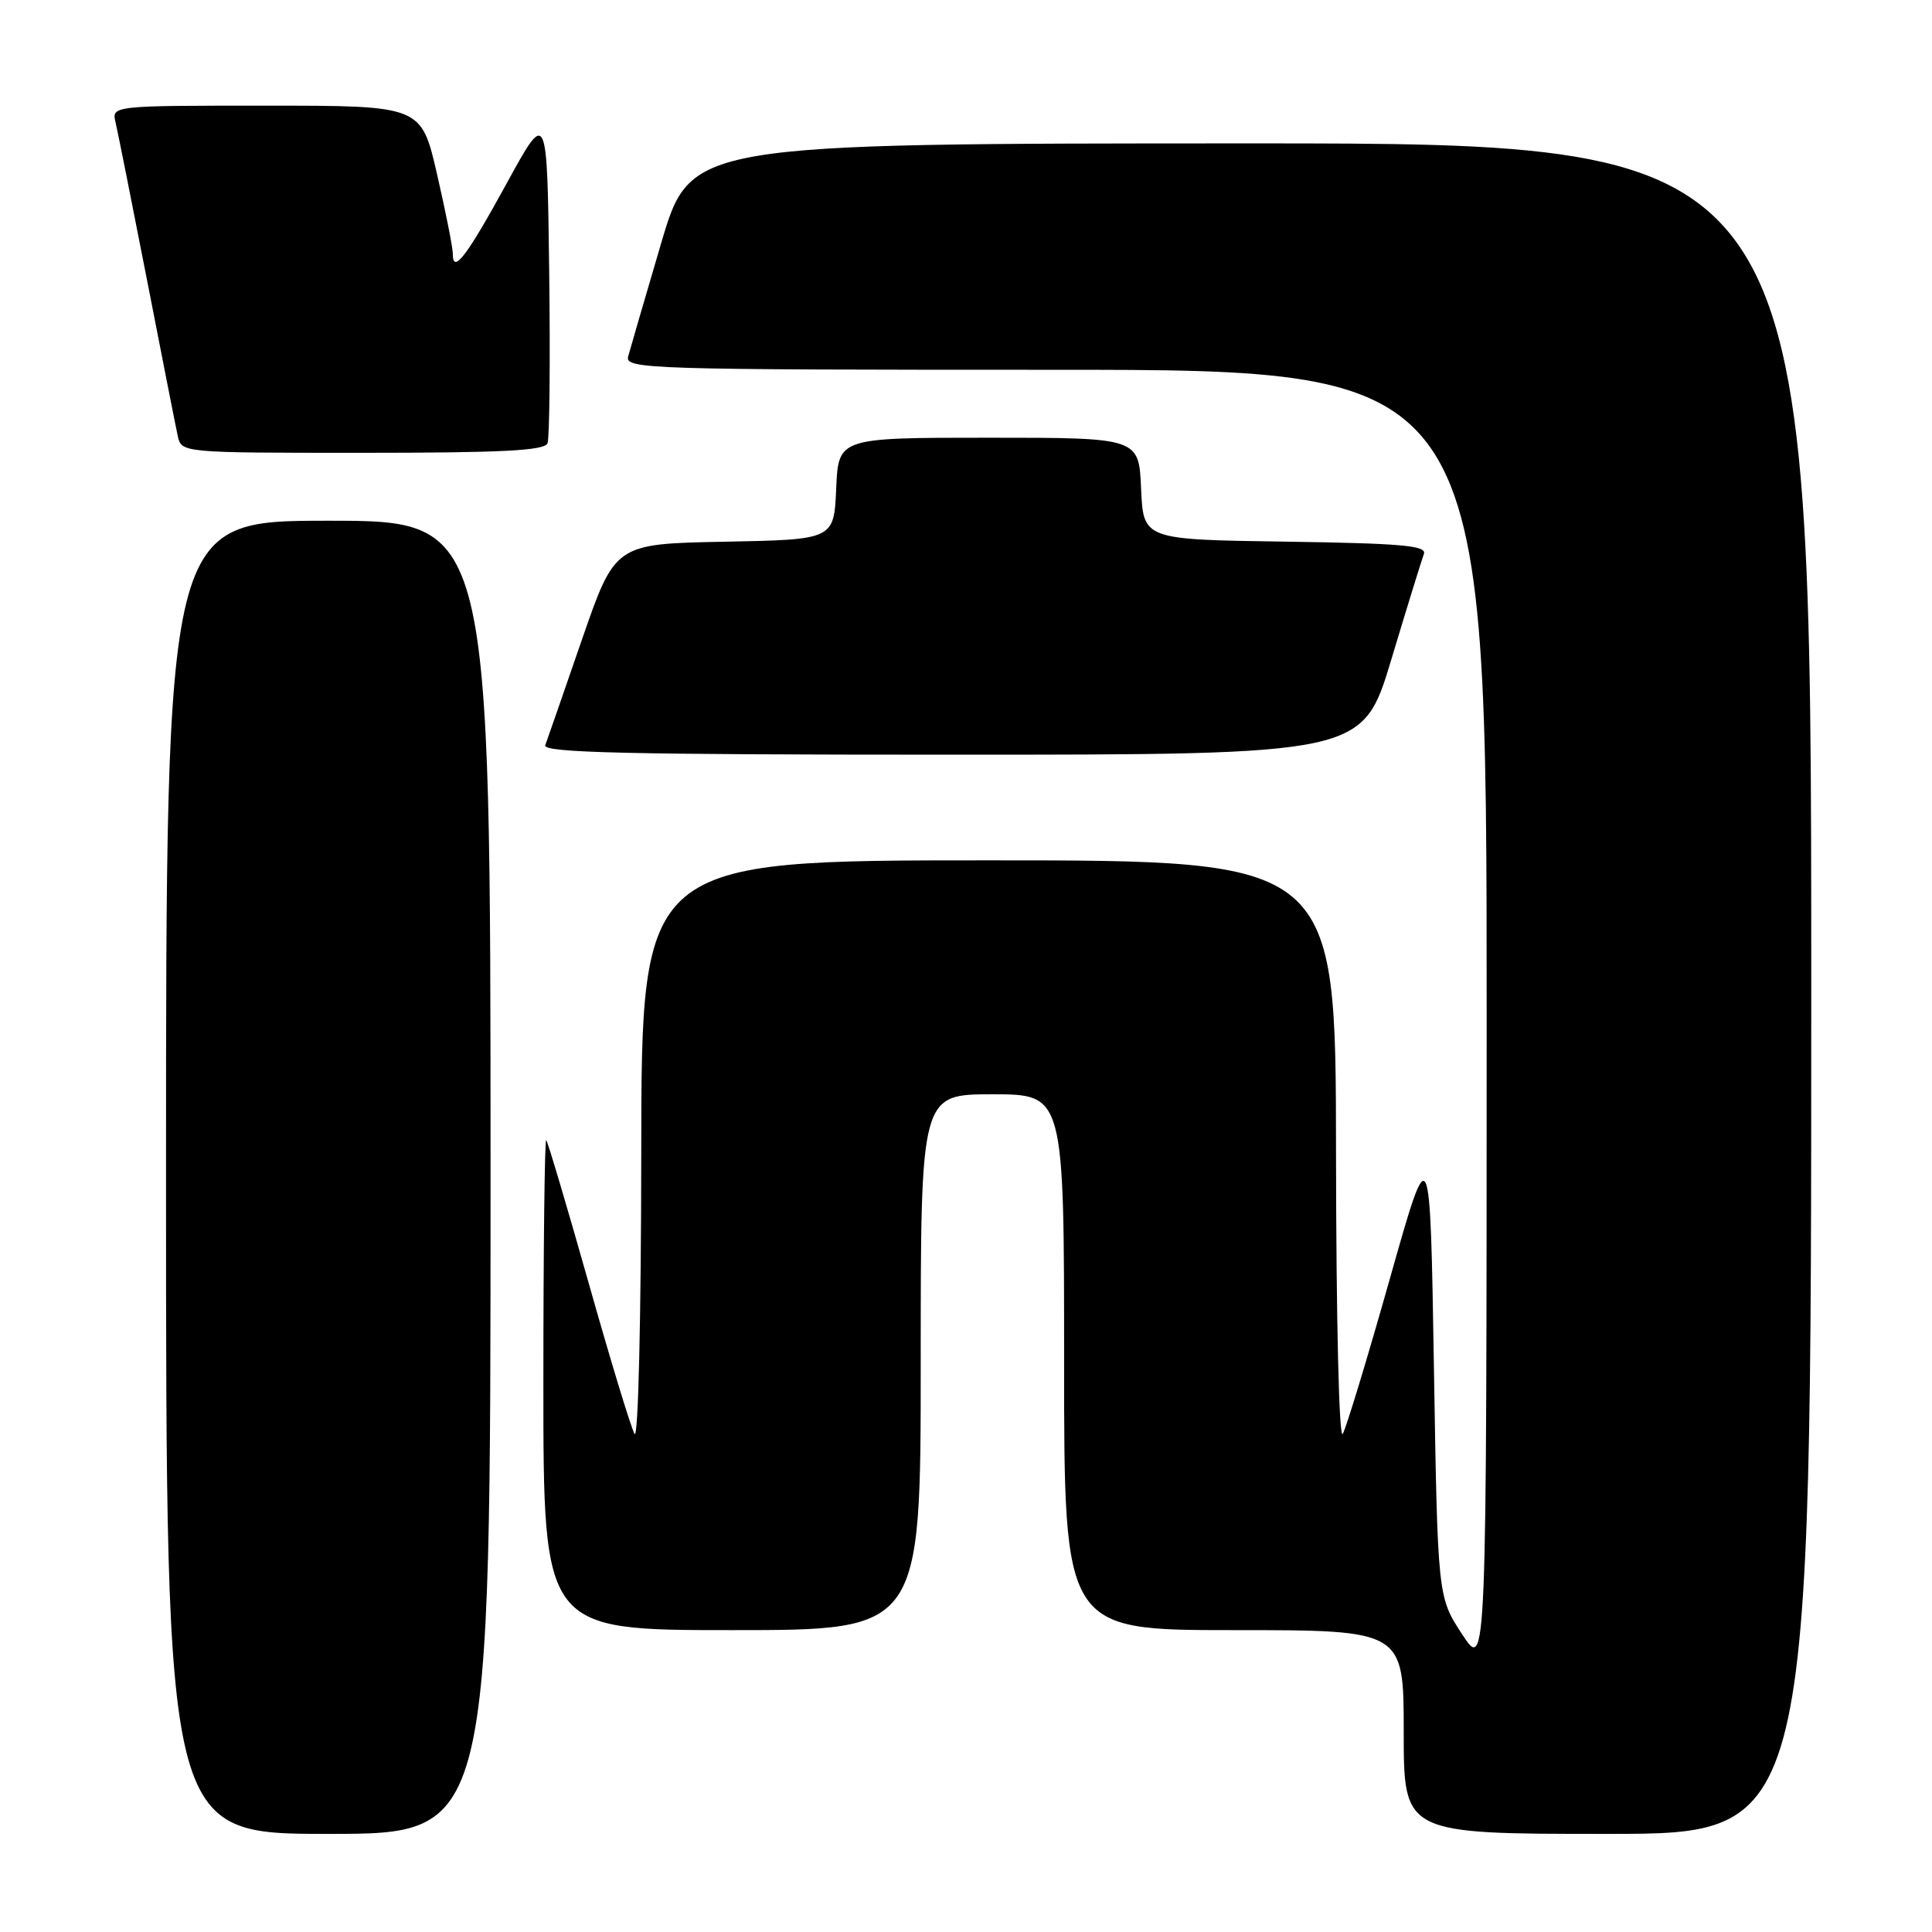 <?xml version="1.0" encoding="UTF-8" standalone="no"?>
<!DOCTYPE svg PUBLIC "-//W3C//DTD SVG 1.1//EN" "http://www.w3.org/Graphics/SVG/1.1/DTD/svg11.dtd" >
<svg xmlns="http://www.w3.org/2000/svg" xmlns:xlink="http://www.w3.org/1999/xlink" version="1.1" viewBox="0 0 256 256">
 <g >
 <path fill="currentColor"
d=" M 65.00 156.00 C 65.00 69.00 65.00 69.00 43.50 69.00 C 22.00 69.00 22.00 69.00 22.00 156.00 C 22.00 243.00 22.00 243.00 43.50 243.00 C 65.00 243.00 65.00 243.00 65.00 156.00 Z  M 240.00 131.00 C 240.00 19.00 240.00 19.00 165.75 19.00 C 91.50 19.01 91.50 19.01 87.60 32.25 C 85.45 39.54 83.49 46.29 83.23 47.25 C 82.79 48.90 85.98 49.00 139.88 49.00 C 197.00 49.00 197.00 49.00 196.99 135.25 C 196.98 221.50 196.98 221.50 193.74 216.55 C 190.50 211.60 190.50 211.60 190.00 181.07 C 189.50 150.54 189.50 150.54 184.14 169.52 C 181.19 179.96 178.39 189.18 177.92 190.00 C 177.43 190.86 177.05 174.89 177.03 152.75 C 177.00 114.00 177.00 114.00 131.00 114.00 C 85.00 114.00 85.00 114.00 84.97 152.75 C 84.95 174.73 84.57 190.85 84.08 190.00 C 83.61 189.18 80.87 180.18 78.00 170.00 C 75.12 159.82 72.59 151.31 72.38 151.08 C 72.17 150.85 72.00 165.37 72.00 183.33 C 72.00 216.00 72.00 216.00 97.00 216.00 C 122.00 216.00 122.00 216.00 122.00 180.50 C 122.00 145.00 122.00 145.00 131.50 145.00 C 141.00 145.00 141.00 145.00 141.00 180.50 C 141.00 216.00 141.00 216.00 163.50 216.00 C 186.00 216.00 186.00 216.00 186.00 229.50 C 186.00 243.00 186.00 243.00 213.00 243.00 C 240.00 243.00 240.00 243.00 240.00 131.00 Z  M 184.36 87.38 C 186.44 80.45 188.39 74.16 188.67 73.41 C 189.10 72.29 185.76 72.00 170.35 71.77 C 151.50 71.50 151.50 71.50 151.20 64.75 C 150.91 58.00 150.91 58.00 131.00 58.00 C 111.09 58.00 111.09 58.00 110.80 64.75 C 110.50 71.50 110.50 71.50 96.00 71.78 C 81.50 72.06 81.50 72.06 77.10 84.78 C 74.69 91.78 72.50 98.06 72.25 98.75 C 71.88 99.74 83.08 100.00 126.17 100.00 C 180.56 100.00 180.56 100.00 184.36 87.38 Z  M 72.55 58.73 C 72.82 58.02 72.92 47.79 72.77 35.98 C 72.50 14.50 72.50 14.50 67.17 24.24 C 61.82 34.01 60.00 36.40 60.00 33.63 C 60.00 32.82 59.06 28.07 57.91 23.08 C 55.82 14.00 55.82 14.00 35.30 14.00 C 14.78 14.00 14.78 14.00 15.32 16.25 C 15.61 17.49 17.47 26.82 19.46 37.00 C 21.44 47.17 23.28 56.51 23.55 57.75 C 24.04 60.00 24.04 60.00 48.05 60.00 C 66.59 60.00 72.17 59.71 72.55 58.73 Z "/>
</g>
</svg>